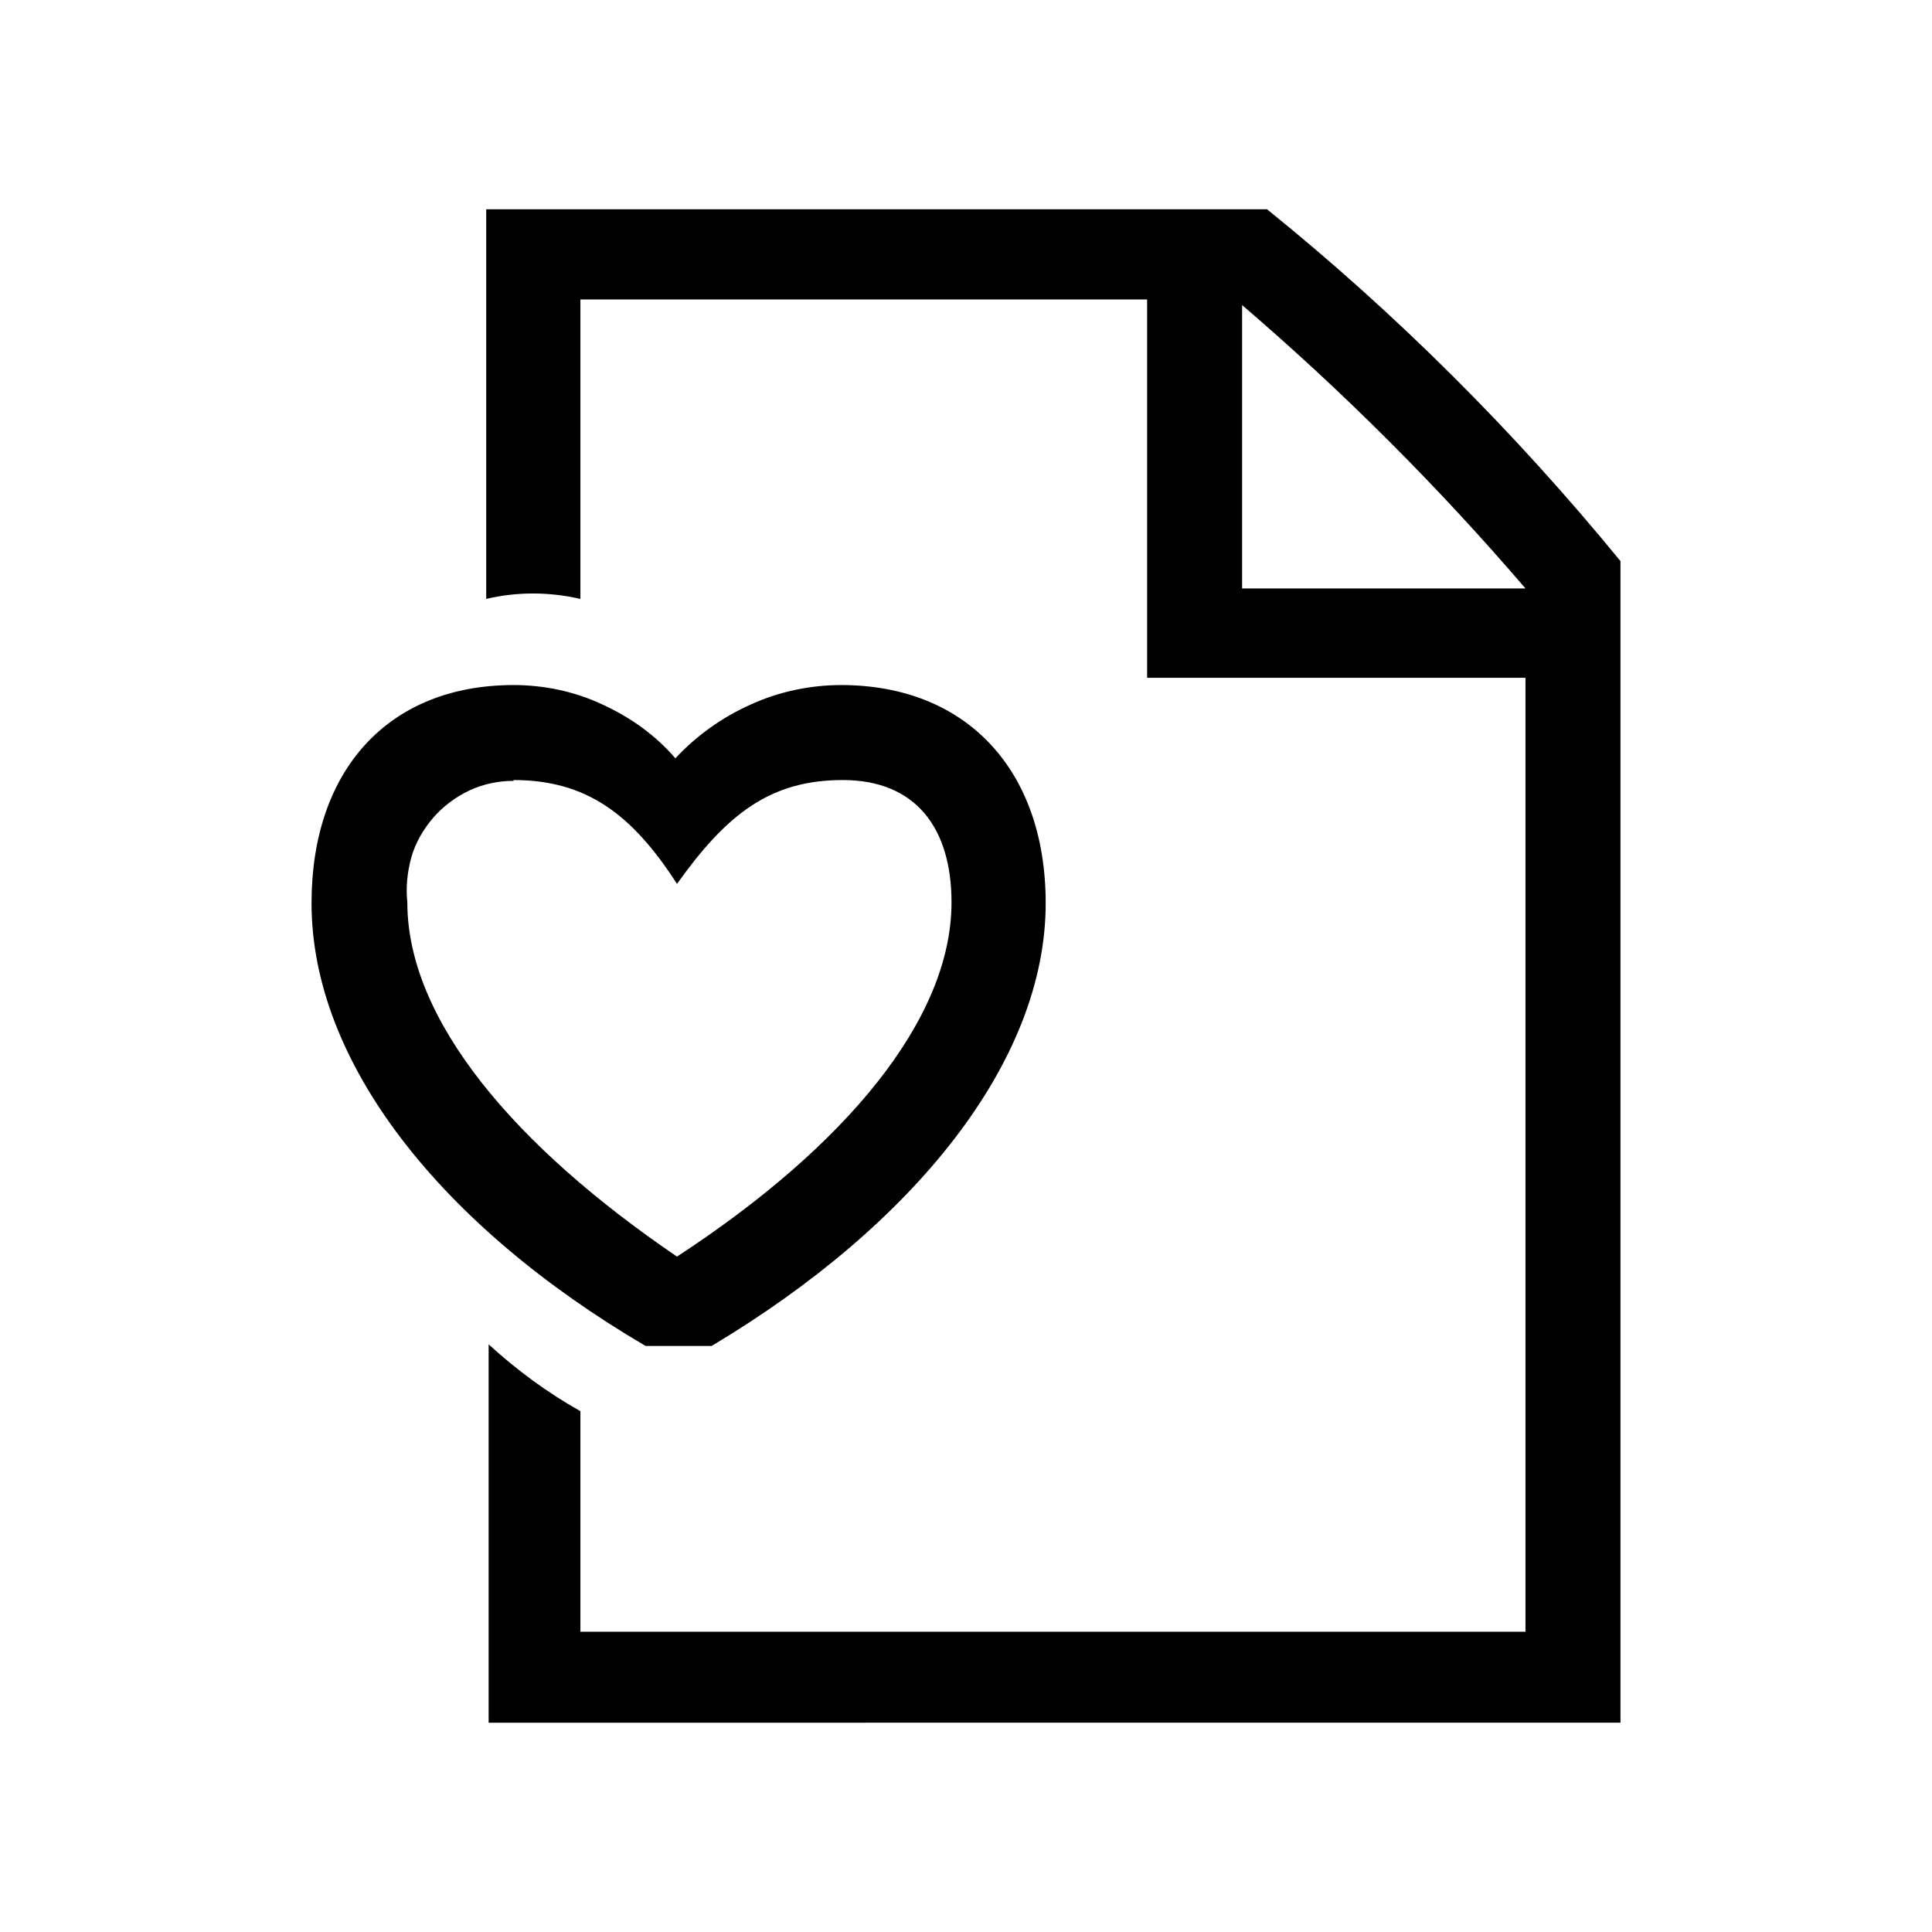 <?xml version="1.0" encoding="UTF-8"?><svg xmlns="http://www.w3.org/2000/svg" width="24" height="24" viewBox="0 0 24 24"><defs><style>.c{fill:none;}</style></defs><g id="a"><rect class="c" width="24" height="24"/></g><g id="b"><path d="M8.02,16.72c-2.54-1.49-4.15-3.52-4.15-5.5,0-1.66,.96-2.71,2.51-2.71,.38,0,.76,.08,1.1,.24,.35,.16,.66,.38,.91,.67,.26-.28,.58-.51,.94-.67,.35-.16,.74-.24,1.12-.24,1.55,0,2.54,1.05,2.54,2.71,0,1.97-1.64,4-4.15,5.5h-.82Zm-1.64-7.02c-.19,0-.38,.04-.55,.12-.17,.08-.33,.2-.45,.34-.12,.14-.22,.31-.27,.49-.05,.18-.07,.37-.05,.56,0,1.47,1.35,3.04,3.35,4.4,2.08-1.36,3.41-2.94,3.41-4.4,0-.93-.45-1.52-1.35-1.52s-1.44,.42-2.06,1.29c-.56-.87-1.13-1.29-2.03-1.29Zm.83,7.83v2.74h11.74V8.42h-4.7V3.72H7.21v3.72c-.39-.09-.79-.09-1.17,0V2.6H15.74c1.61,1.3,3.08,2.77,4.39,4.37v14.43H6.07v-4.7c.35,.32,.73,.6,1.14,.83ZM18.95,7.31c-1.08-1.26-2.26-2.44-3.52-3.52v3.52h3.52Z"/></g></svg>